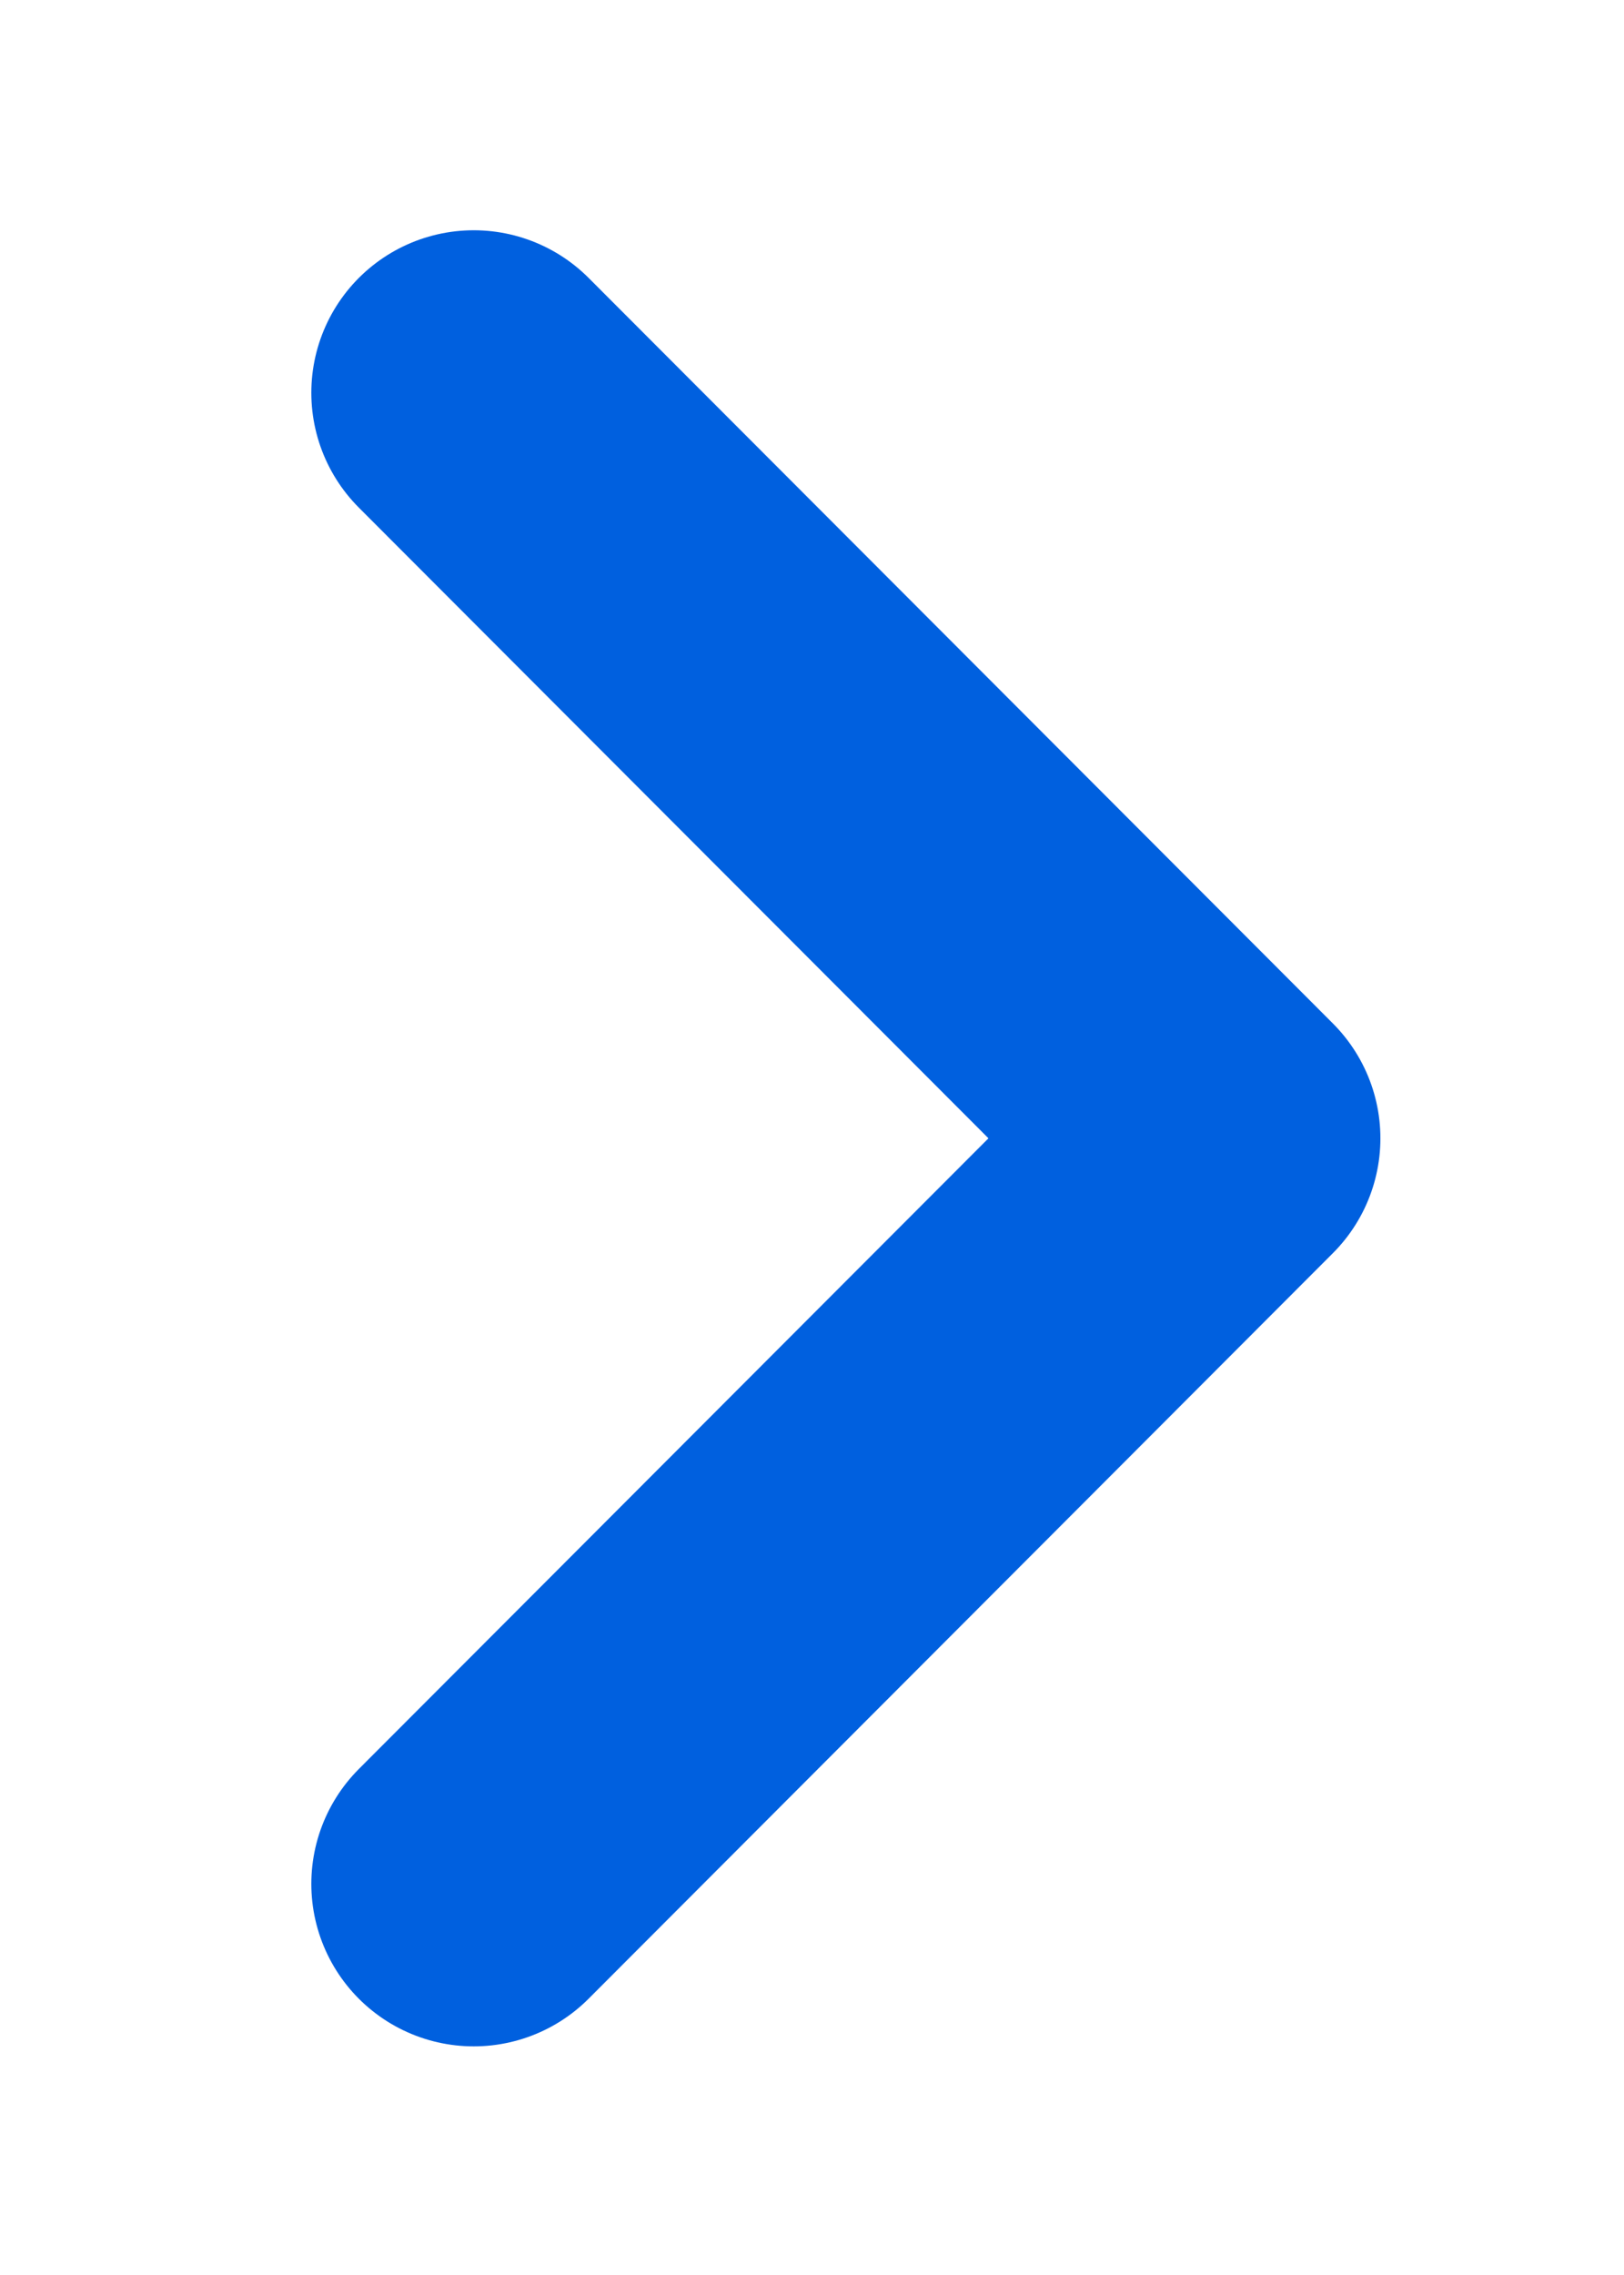 <svg xmlns="http://www.w3.org/2000/svg" width="10" height="14" fill="none" viewBox="0 0 10 14"><g filter="url(#filter0_d)"><path stroke="#0060DF" stroke-linecap="round" stroke-linejoin="round" stroke-width="2" d="M2.917 10.593L7.5 6.005L2.917 1.417"/></g><defs><filter id="filter0_d" width="12" height="13.176" x="-1" y=".417" color-interpolation-filters="sRGB" filterUnits="userSpaceOnUse"><feFlood flood-opacity="0" result="BackgroundImageFix"/><feColorMatrix in="SourceAlpha" type="matrix" values="0 0 0 0 0 0 0 0 0 0 0 0 0 0 0 0 0 0 127 0"/><feOffset dy="1"/><feGaussianBlur stdDeviation=".5"/><feColorMatrix type="matrix" values="0 0 0 0 0 0 0 0 0 0 0 0 0 0 0 0 0 0 0.08 0"/><feBlend in2="BackgroundImageFix" mode="normal" result="effect1_dropShadow"/><feBlend in="SourceGraphic" in2="effect1_dropShadow" mode="normal" result="shape"/></filter></defs></svg>